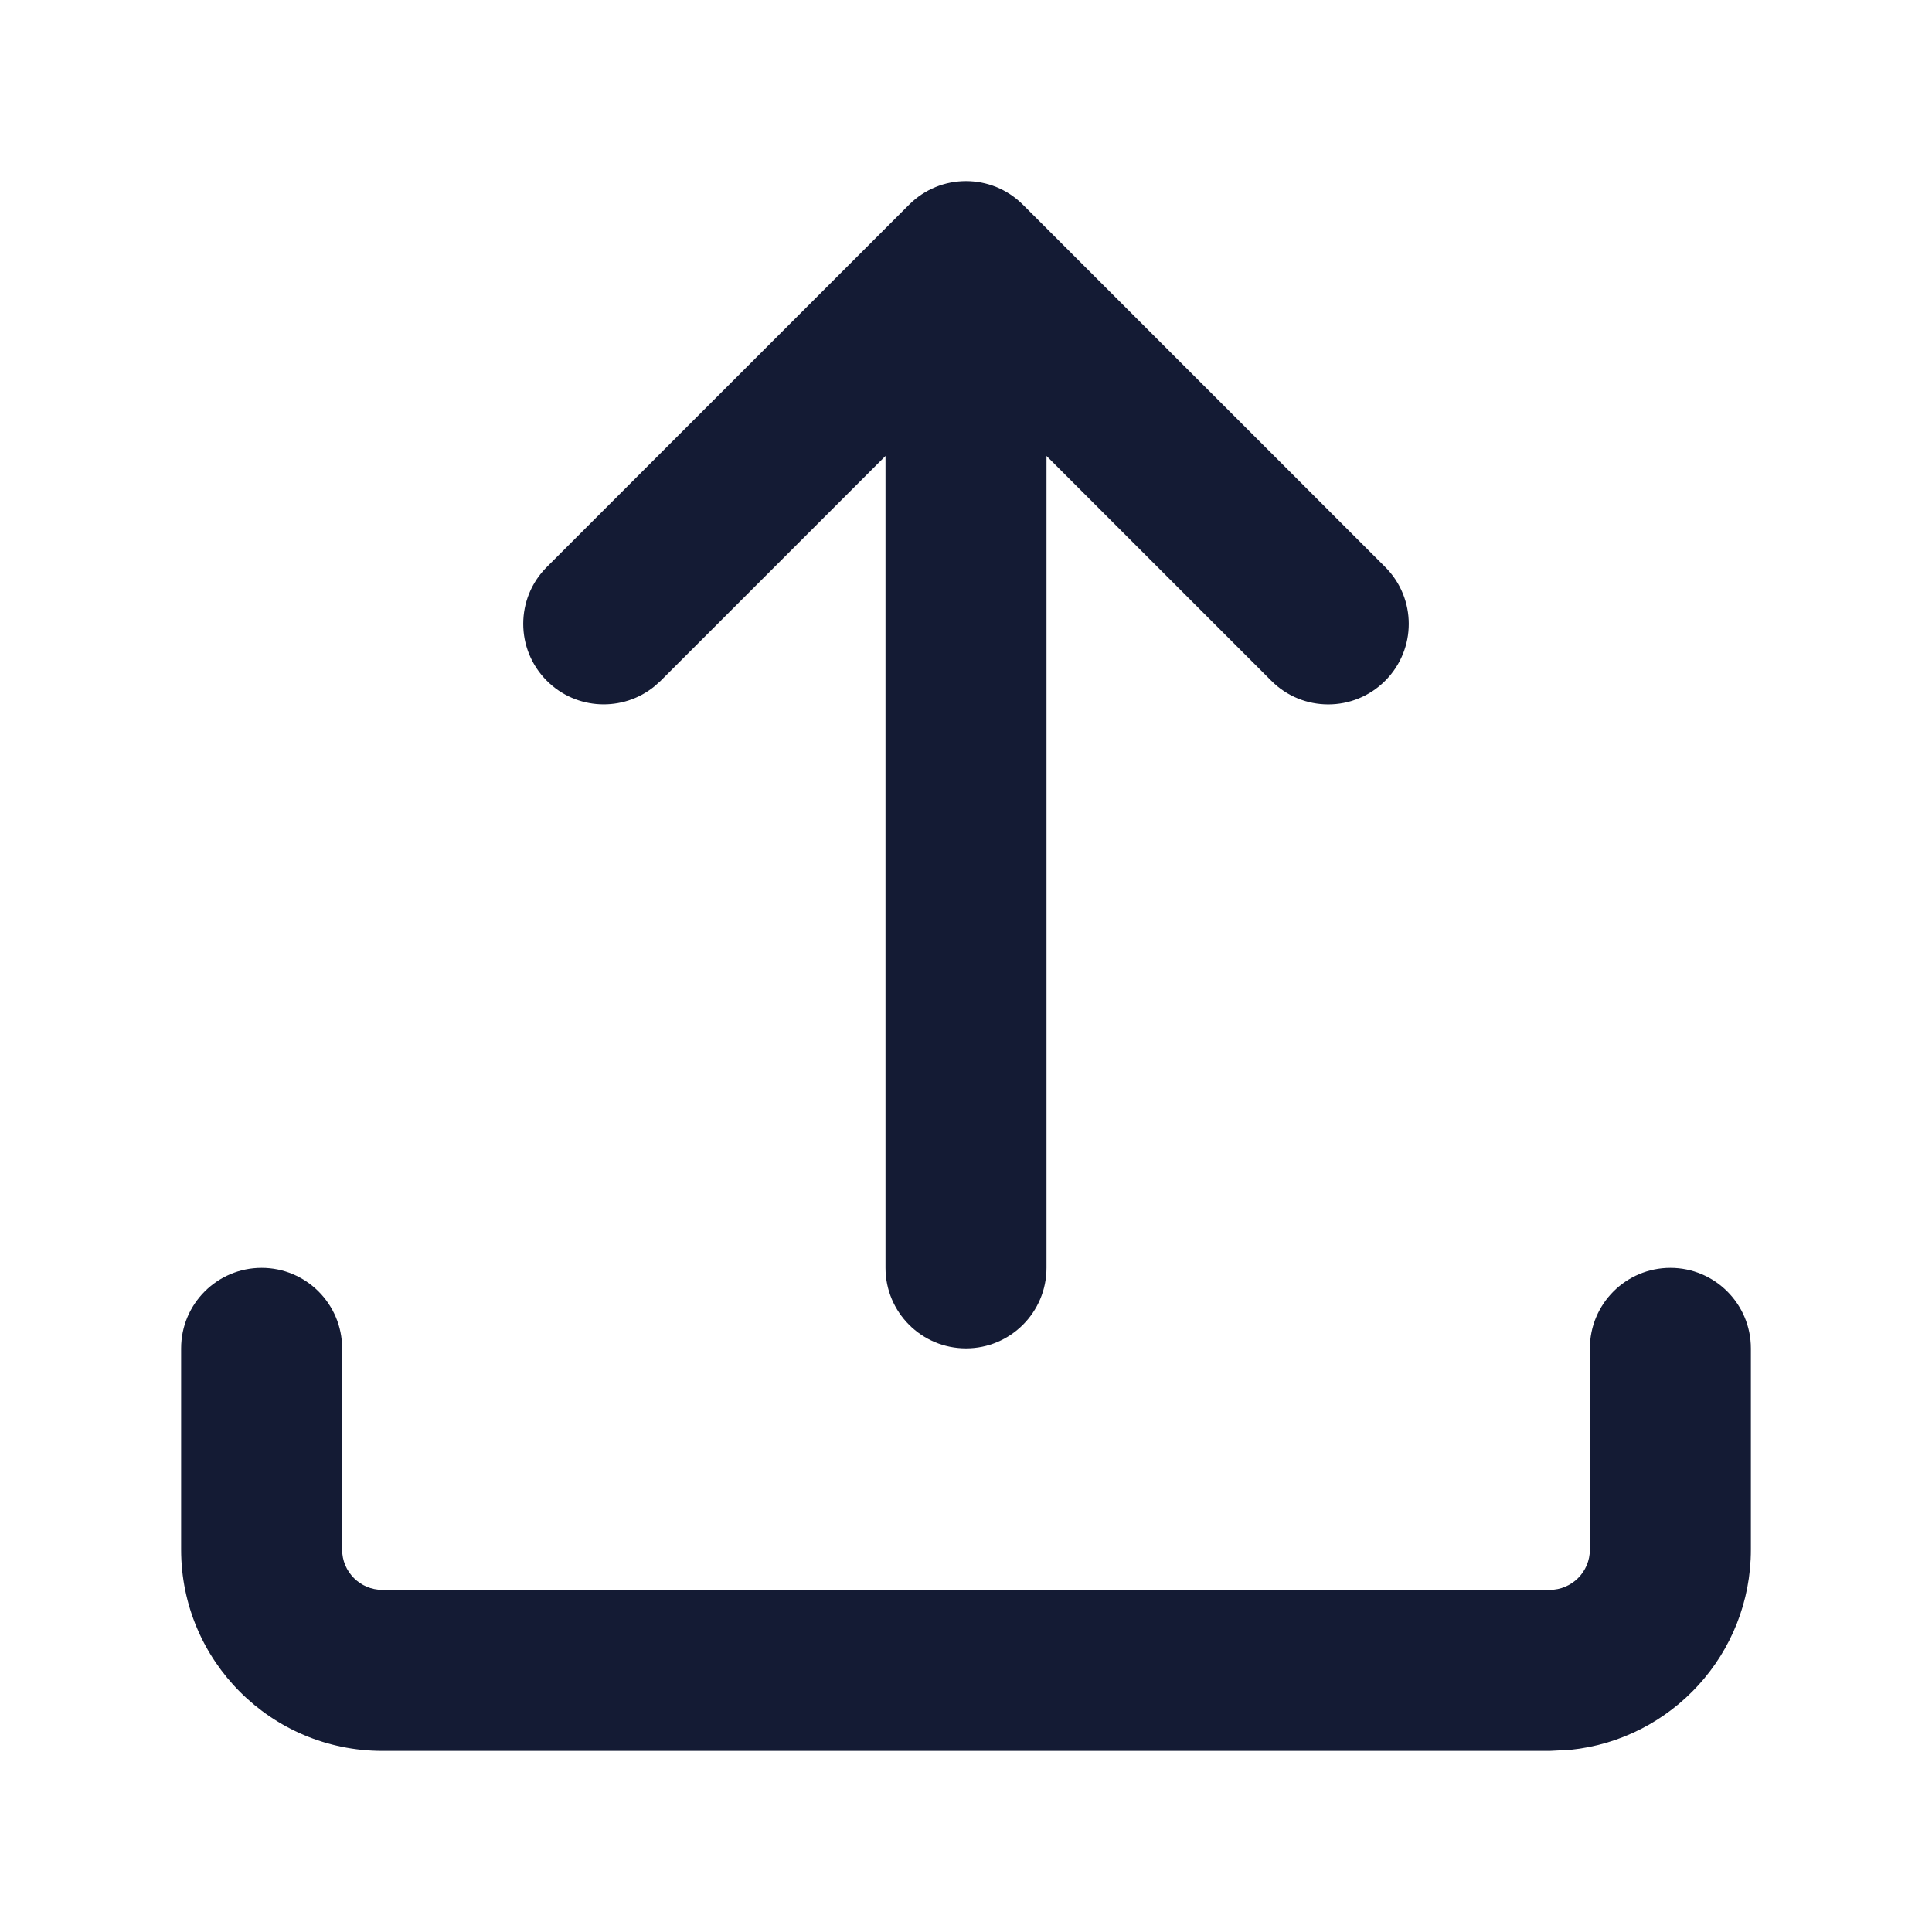 <svg width="24" height="24" viewBox="0 0 24 24" fill="none" xmlns="http://www.w3.org/2000/svg">
<path d="M2.25 19.25V16.75C2.25 16.198 2.698 15.75 3.25 15.75C3.802 15.75 4.25 16.198 4.25 16.75V19.25C4.25 19.526 4.474 19.75 4.75 19.75H19.25C19.526 19.75 19.75 19.526 19.75 19.25V16.75C19.75 16.198 20.198 15.75 20.75 15.75C21.302 15.75 21.75 16.198 21.75 16.75V19.25C21.75 20.544 20.766 21.609 19.506 21.737L19.25 21.75H4.75C3.369 21.75 2.25 20.631 2.25 19.25Z" fill="#141B34"/>
<path d="M11 15.75C11 16.302 11.448 16.75 12 16.75C12.552 16.75 13 16.302 13 15.75V5.664L15.793 8.457C16.183 8.848 16.817 8.848 17.207 8.457C17.598 8.066 17.598 7.433 17.207 7.043L12.707 2.543C12.316 2.152 11.683 2.152 11.293 2.543L6.793 7.043C6.402 7.433 6.402 8.066 6.793 8.457C7.159 8.823 7.738 8.846 8.131 8.525L8.207 8.457L11 5.664V15.75Z" fill="#141B34"/>
</svg>

